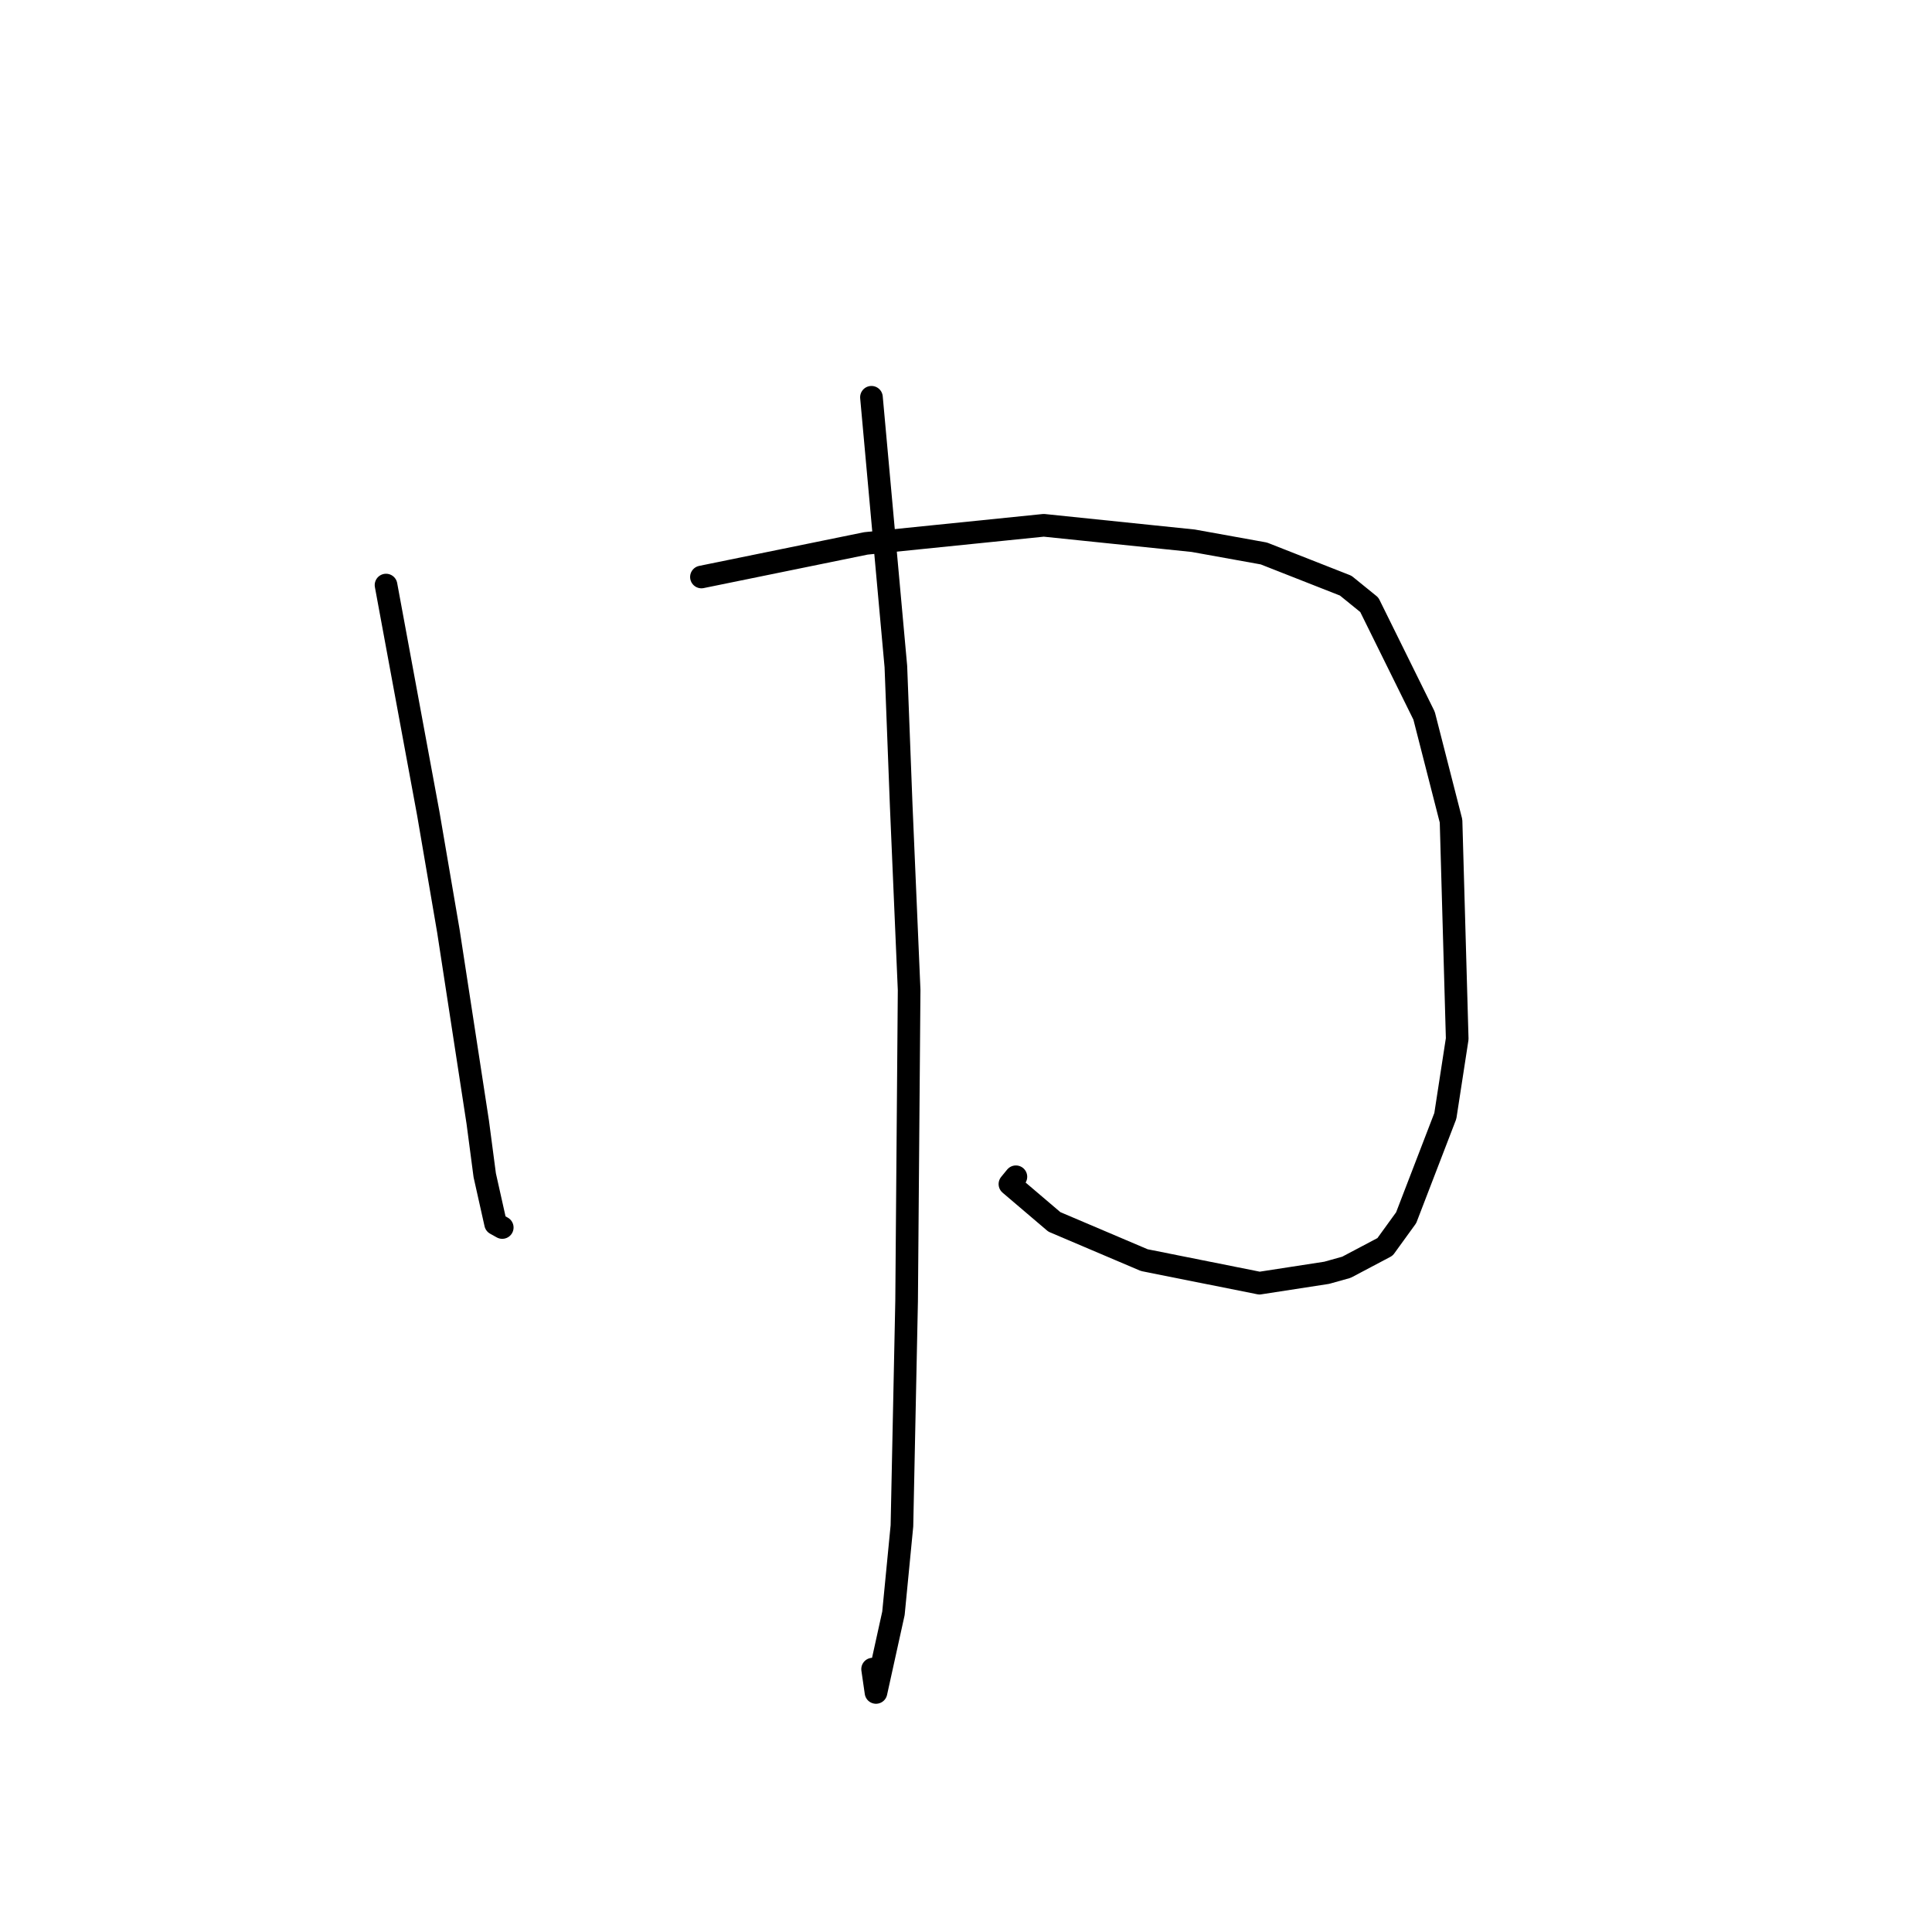 <?xml version="1.0" standalone="no"?>
    <svg width="256" height="256" xmlns="http://www.w3.org/2000/svg" version="1.1">
    <polyline stroke="black" stroke-width="3" stroke-linecap="round" fill="transparent" stroke-linejoin="round" points="51.151 77.524 53.952 92.674 56.754 107.823 59.414 123.371 63.305 148.702 64.23 155.73 65.67 162.16 66.496 162.621 66.55 162.651 " />
        <polyline stroke="black" stroke-width="3" stroke-linecap="round" fill="transparent" stroke-linejoin="round" points="92.944 76.454 103.836 74.23 114.728 72.005 138.307 69.605 158.11 71.65 167.465 73.337 178.311 77.601 181.44 80.138 188.698 94.833 192.271 108.791 193.087 137.653 191.514 147.866 186.323 161.354 183.526 165.216 178.41 167.92 175.795 168.651 166.888 170.026 151.628 166.975 139.708 161.907 133.82 156.894 134.611 155.928 " />
        <polyline stroke="black" stroke-width="3" stroke-linecap="round" fill="transparent" stroke-linejoin="round" points="115.472 52.641 117.09 70.478 118.707 88.315 119.414 106.723 120.464 131.182 120.131 172.368 119.511 202.183 118.386 213.774 116.074 224.258 115.625 221.167 " />
        </svg>